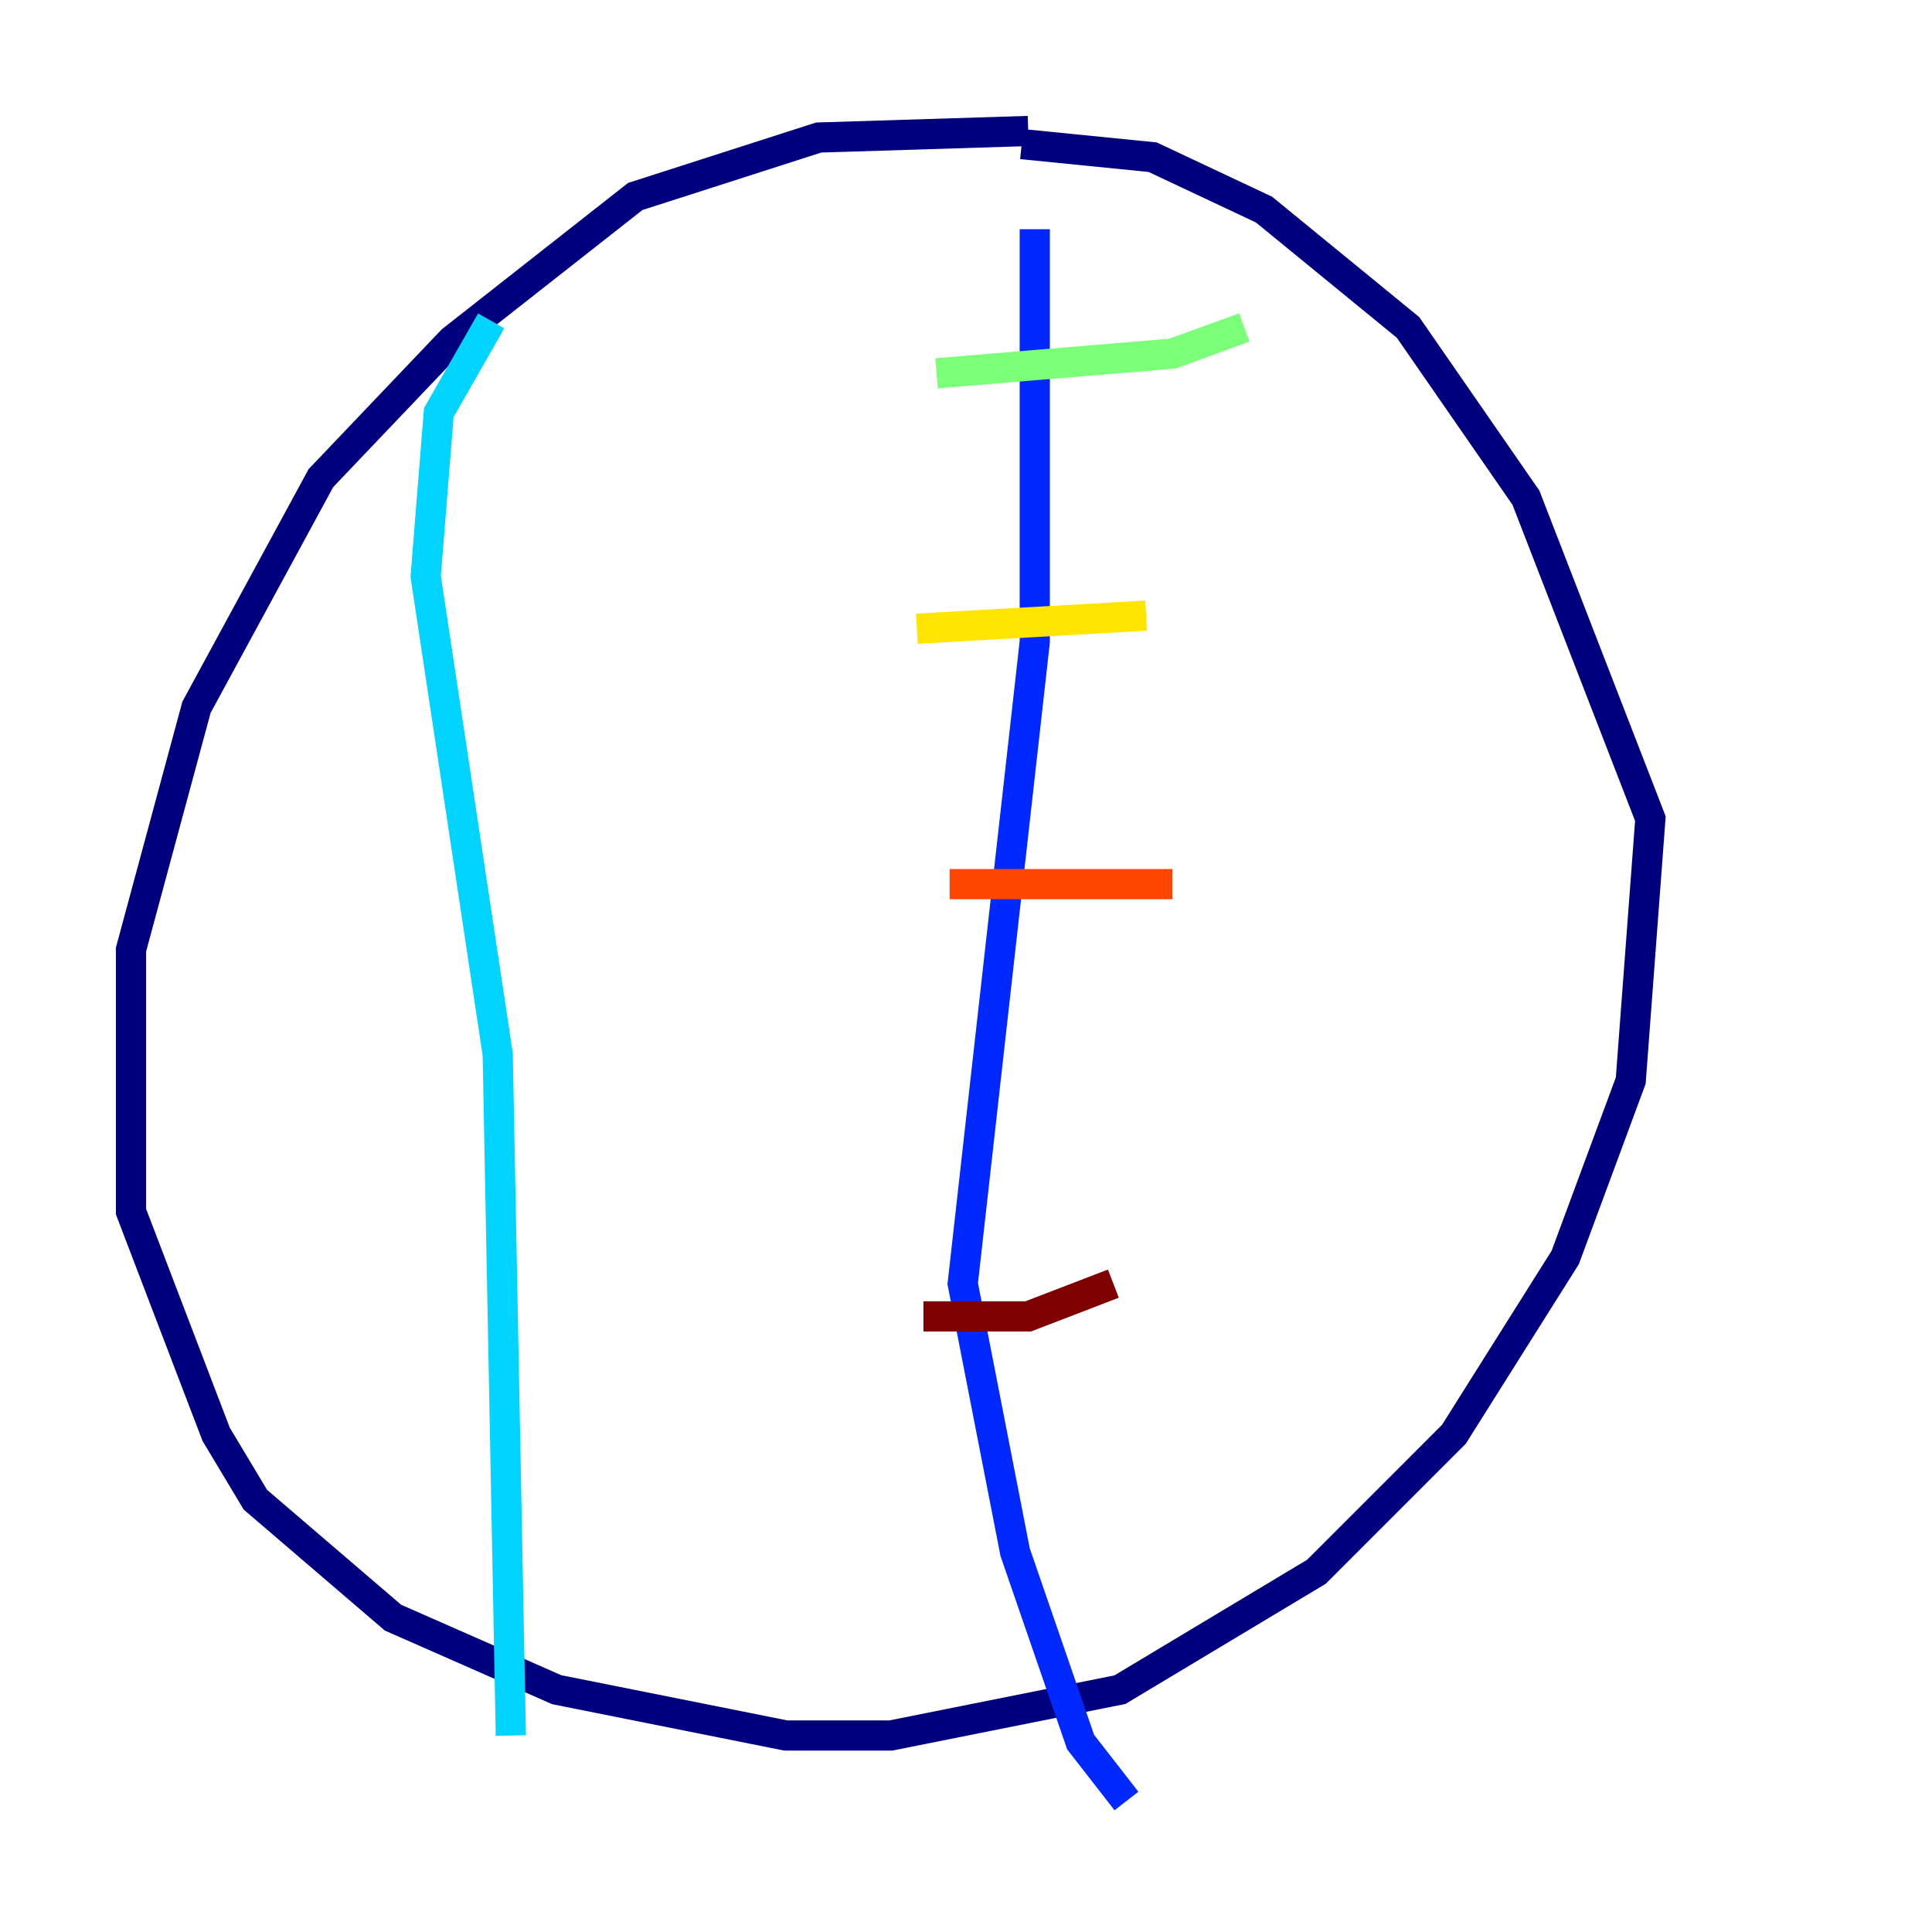 <?xml version="1.0" encoding="utf-8" ?>
<svg baseProfile="tiny" height="128" version="1.2" viewBox="0,0,128,128" width="128" xmlns="http://www.w3.org/2000/svg" xmlns:ev="http://www.w3.org/2001/xml-events" xmlns:xlink="http://www.w3.org/1999/xlink"><defs /><polyline fill="none" points="68.122,8.678 54.237,9.112 42.088,13.017 29.939,22.563 21.261,31.675 13.017,46.861 8.678,62.915 8.678,80.271 14.319,95.024 16.922,99.363 26.034,107.173 36.881,111.946 52.068,114.983 59.01,114.983 74.197,111.946 87.214,104.136 96.325,95.024 103.702,83.308 108.041,71.593 109.342,54.237 101.098,32.976 93.288,21.695 83.742,13.885 76.366,10.414 67.688,9.546" stroke="#00007f" stroke-width="2" /><polyline fill="none" points="68.556,15.186 68.556,42.522 63.783,85.044 67.254,102.834 71.593,115.417 74.63,119.322" stroke="#0028ff" stroke-width="2" /><polyline fill="none" points="32.542,21.261 29.071,27.336 28.203,38.183 32.976,69.858 33.844,114.983" stroke="#00d4ff" stroke-width="2" /><polyline fill="none" points="62.047,24.732 77.668,23.43 82.441,21.695" stroke="#7cff79" stroke-width="2" /><polyline fill="none" points="60.746,41.654 75.932,40.786" stroke="#ffe500" stroke-width="2" /><polyline fill="none" points="62.915,58.576 77.668,58.576" stroke="#ff4600" stroke-width="2" /><polyline fill="none" points="61.18,87.214 68.122,87.214 73.763,85.044" stroke="#7f0000" stroke-width="2" /></svg>